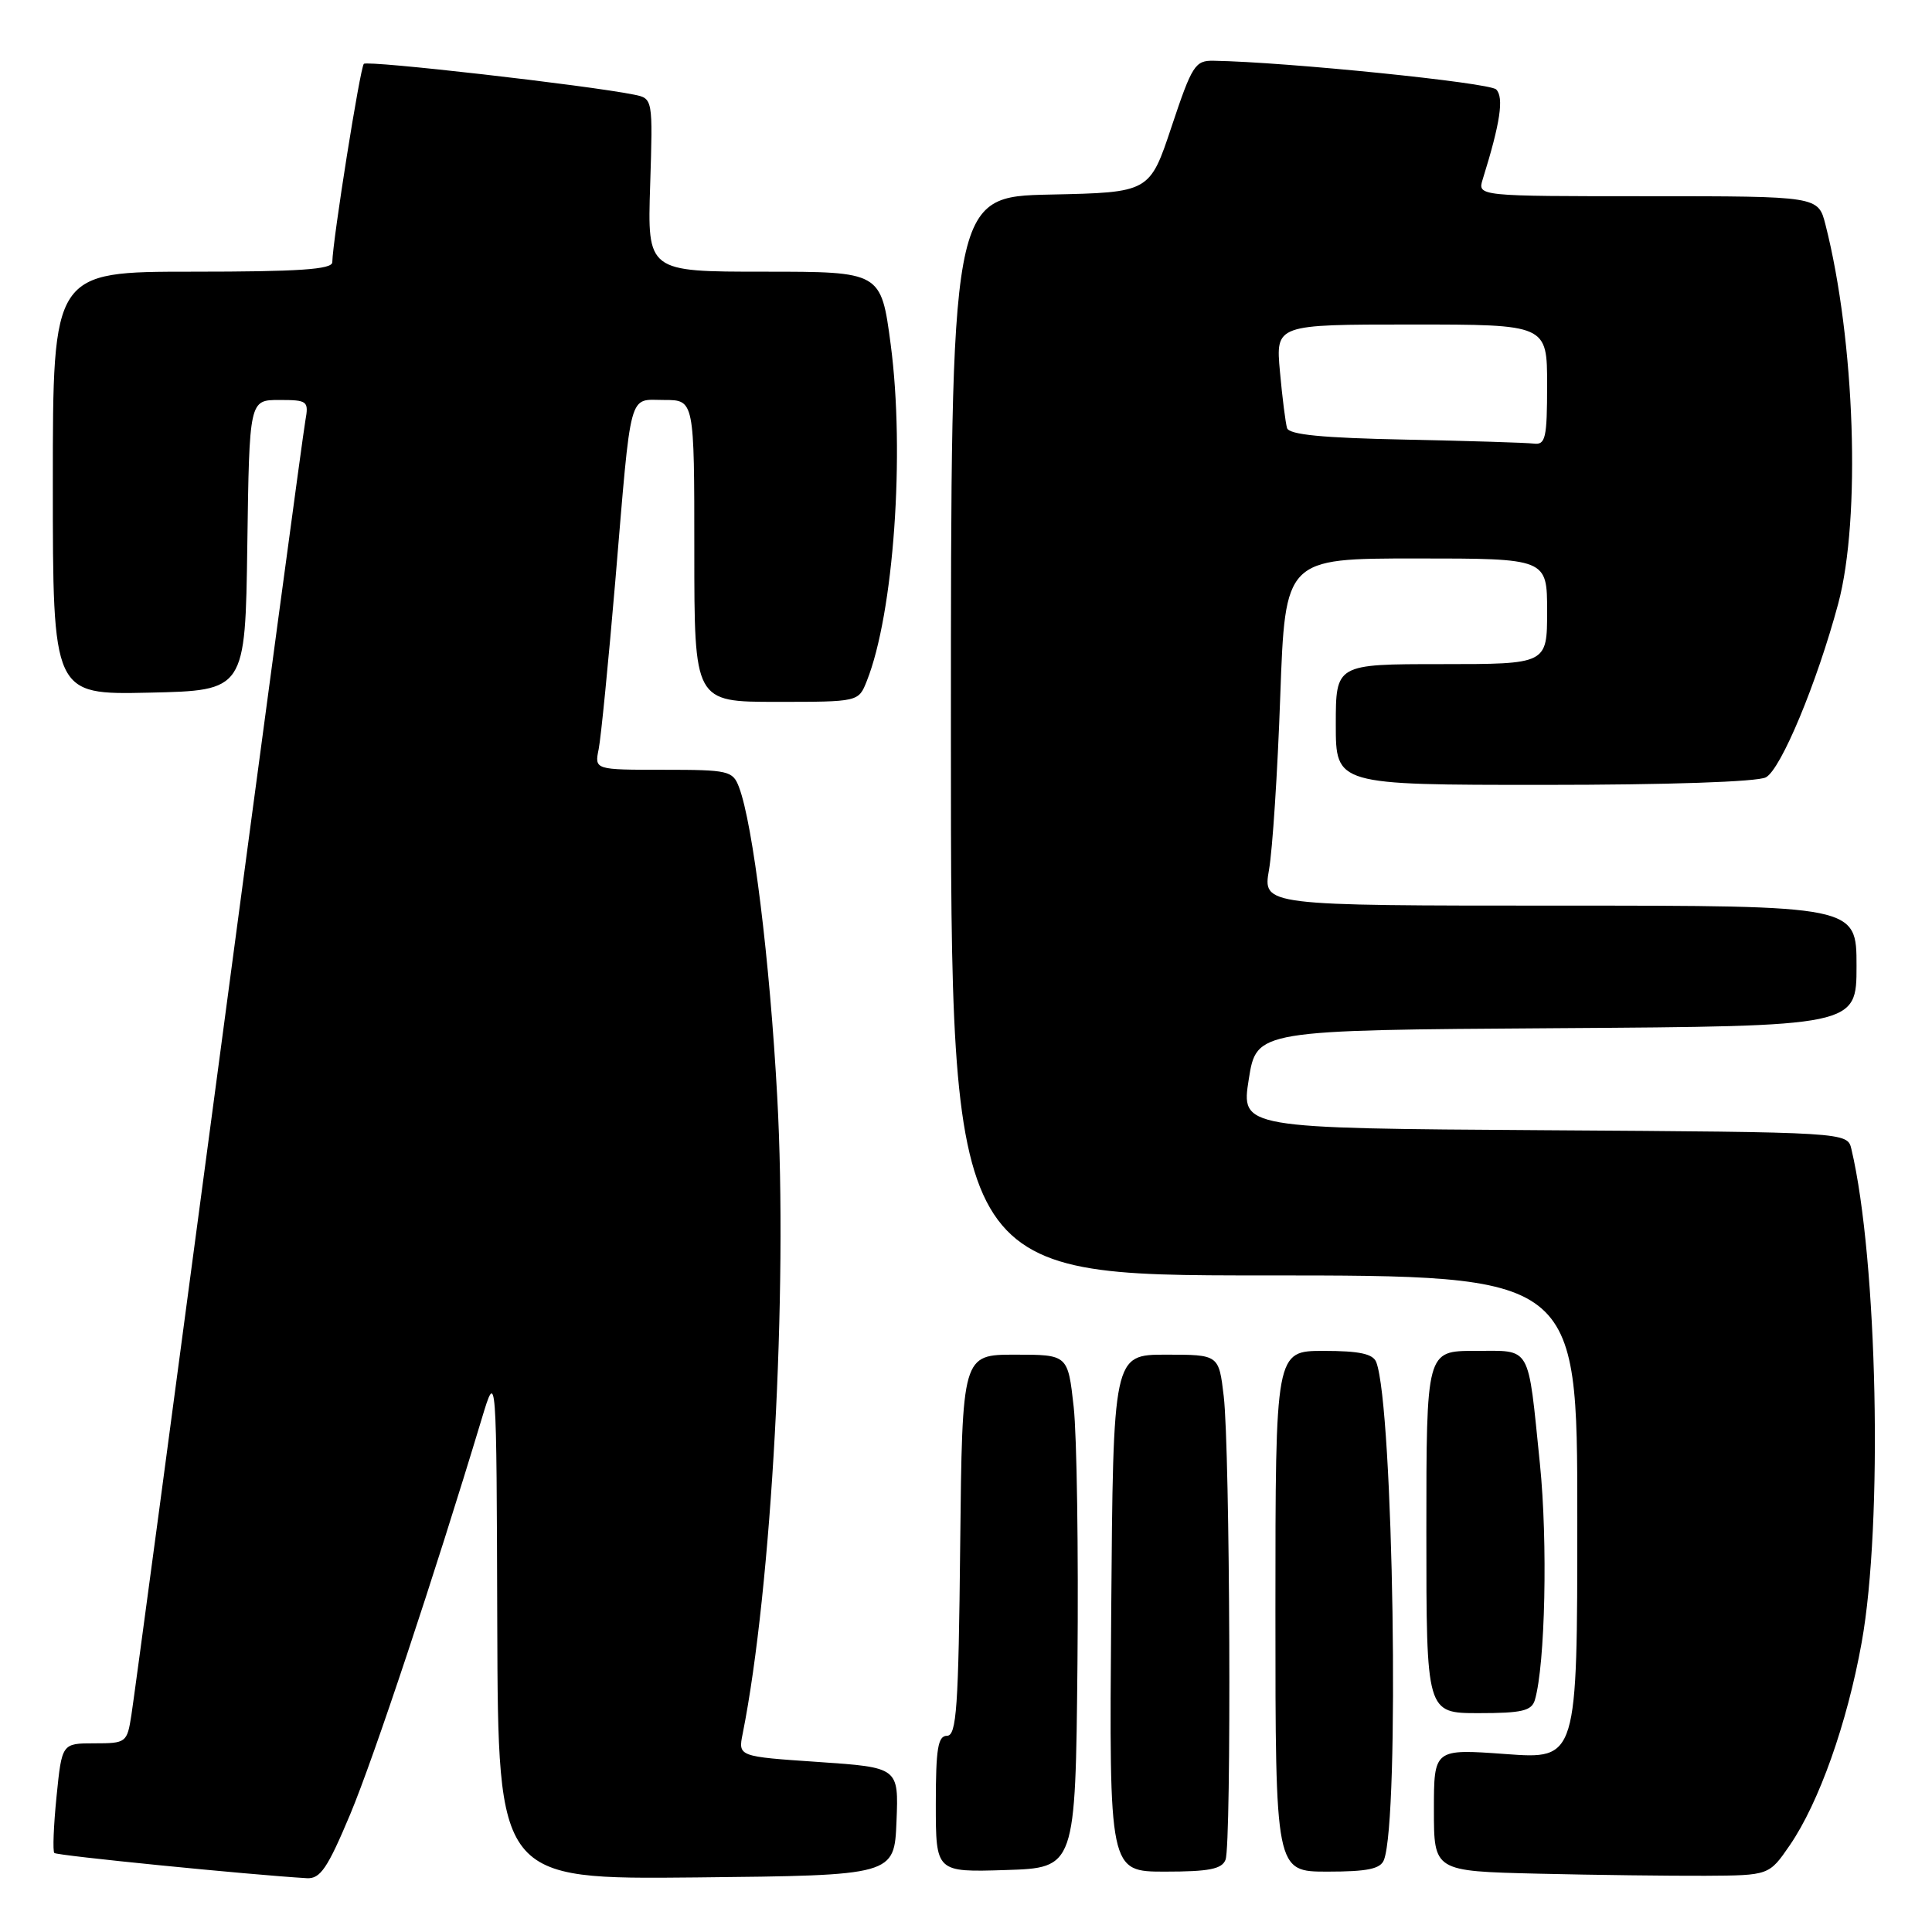 <?xml version="1.0" encoding="UTF-8" standalone="no"?>
<!DOCTYPE svg PUBLIC "-//W3C//DTD SVG 1.1//EN" "http://www.w3.org/Graphics/SVG/1.1/DTD/svg11.dtd" >
<svg xmlns="http://www.w3.org/2000/svg" xmlns:xlink="http://www.w3.org/1999/xlink" version="1.1" viewBox="0 0 256 256">
 <g >
 <path fill="currentColor"
d=" M 46.41 240.39 C 49.54 232.91 57.51 208.94 63.83 188.00 C 65.79 181.50 65.79 181.50 65.89 215.27 C 66.00 249.03 66.00 249.03 92.25 248.77 C 118.50 248.50 118.50 248.50 118.79 241.35 C 119.08 234.20 119.08 234.20 108.44 233.47 C 97.80 232.75 97.80 232.75 98.41 229.72 C 102.25 210.48 104.40 171.11 102.99 145.39 C 102.01 127.28 99.77 109.16 97.92 104.30 C 97.10 102.13 96.53 102.00 87.91 102.00 C 78.77 102.00 78.77 102.00 79.33 99.25 C 79.63 97.74 80.62 87.72 81.53 77.00 C 83.70 51.21 83.21 53.00 88.02 53.00 C 92.00 53.00 92.00 53.00 92.00 73.00 C 92.00 93.00 92.00 93.00 102.88 93.00 C 113.76 93.00 113.76 93.00 114.85 90.25 C 118.42 81.31 119.93 60.07 118.02 45.63 C 116.74 36.00 116.74 36.00 101.26 36.00 C 85.78 36.00 85.78 36.00 86.15 24.53 C 86.51 13.05 86.51 13.05 84.01 12.54 C 77.89 11.30 48.70 7.97 48.21 8.46 C 47.72 8.95 44.09 31.76 44.03 34.75 C 44.01 35.70 39.62 36.00 25.50 36.00 C 7.00 36.00 7.00 36.00 7.00 64.03 C 7.00 92.06 7.00 92.06 19.75 91.78 C 32.50 91.50 32.50 91.50 32.77 72.25 C 33.04 53.00 33.04 53.00 37.00 53.00 C 40.76 53.00 40.93 53.13 40.46 55.75 C 40.18 57.26 35.02 95.62 28.98 141.00 C 22.94 186.38 17.74 225.19 17.41 227.25 C 16.84 230.91 16.72 231.00 12.51 231.00 C 8.20 231.00 8.20 231.00 7.49 238.06 C 7.10 241.94 6.97 245.31 7.20 245.53 C 7.54 245.88 32.97 248.41 40.65 248.87 C 42.44 248.98 43.40 247.56 46.41 240.39 Z  M 237.16 244.50 C 241.02 238.87 244.76 228.34 246.68 217.64 C 249.52 201.91 248.79 166.92 245.32 152.26 C 244.79 150.02 244.79 150.02 204.61 149.76 C 164.44 149.50 164.44 149.50 165.47 143.00 C 166.50 136.50 166.50 136.50 206.25 136.24 C 246.00 135.98 246.00 135.98 246.00 127.99 C 246.00 120.00 246.00 120.00 206.66 120.00 C 167.32 120.00 167.32 120.00 168.15 115.25 C 168.61 112.64 169.29 102.29 169.64 92.25 C 170.30 74.00 170.30 74.00 187.65 74.00 C 205.00 74.00 205.00 74.00 205.00 81.00 C 205.00 88.00 205.00 88.00 191.00 88.00 C 177.00 88.00 177.00 88.00 177.00 96.00 C 177.00 104.00 177.00 104.00 204.57 104.00 C 220.94 104.00 232.89 103.60 233.99 103.00 C 235.99 101.93 240.74 90.52 243.57 80.00 C 246.60 68.72 245.80 45.13 241.88 29.75 C 240.92 26.00 240.92 26.00 218.34 26.00 C 195.77 26.00 195.77 26.00 196.47 23.75 C 198.80 16.28 199.30 12.90 198.25 11.85 C 197.35 10.95 170.44 8.21 160.83 8.05 C 158.36 8.00 157.96 8.63 155.25 16.75 C 152.34 25.50 152.34 25.50 139.17 25.78 C 126.00 26.06 126.00 26.06 126.00 97.53 C 126.00 169.00 126.00 169.00 167.50 169.00 C 209.00 169.00 209.00 169.00 209.00 201.06 C 209.00 233.12 209.00 233.12 199.50 232.42 C 190.00 231.73 190.00 231.73 190.00 239.83 C 190.00 247.94 190.00 247.94 203.75 248.27 C 211.31 248.45 221.30 248.57 225.96 248.55 C 234.41 248.50 234.41 248.50 237.16 244.50 Z  M 142.77 220.43 C 142.91 205.55 142.69 190.25 142.27 186.43 C 141.50 179.50 141.50 179.50 134.50 179.50 C 127.50 179.50 127.50 179.50 127.23 204.75 C 127.01 226.28 126.75 230.00 125.48 230.00 C 124.28 230.00 124.00 231.72 124.00 239.04 C 124.00 248.08 124.00 248.08 133.25 247.79 C 142.50 247.50 142.50 247.50 142.77 220.43 Z  M 162.39 246.42 C 163.19 244.33 162.99 192.07 162.15 185.00 C 161.50 179.50 161.50 179.50 154.50 179.50 C 147.50 179.50 147.50 179.50 147.24 213.75 C 146.97 248.00 146.97 248.00 154.38 248.00 C 160.21 248.00 161.92 247.66 162.39 246.42 Z  M 183.38 246.45 C 185.48 240.97 184.64 186.43 182.36 180.49 C 181.93 179.39 180.13 179.00 175.39 179.00 C 169.00 179.00 169.00 179.00 169.00 213.50 C 169.00 248.00 169.00 248.00 175.89 248.00 C 181.20 248.00 182.92 247.64 183.38 246.45 Z  M 203.38 225.25 C 204.75 220.55 205.10 204.35 204.05 194.00 C 202.41 177.96 203.01 179.00 195.43 179.00 C 189.00 179.00 189.00 179.00 189.00 203.00 C 189.00 227.00 189.00 227.00 195.93 227.00 C 201.67 227.00 202.95 226.70 203.38 225.25 Z  M 186.21 58.25 C 175.24 58.03 170.81 57.60 170.54 56.72 C 170.34 56.05 169.91 52.69 169.60 49.25 C 169.03 43.00 169.03 43.00 187.02 43.00 C 205.00 43.00 205.00 43.00 205.00 51.00 C 205.00 58.04 204.79 58.97 203.25 58.78 C 202.29 58.66 194.62 58.42 186.21 58.25 Z "/>
</g>
</svg>